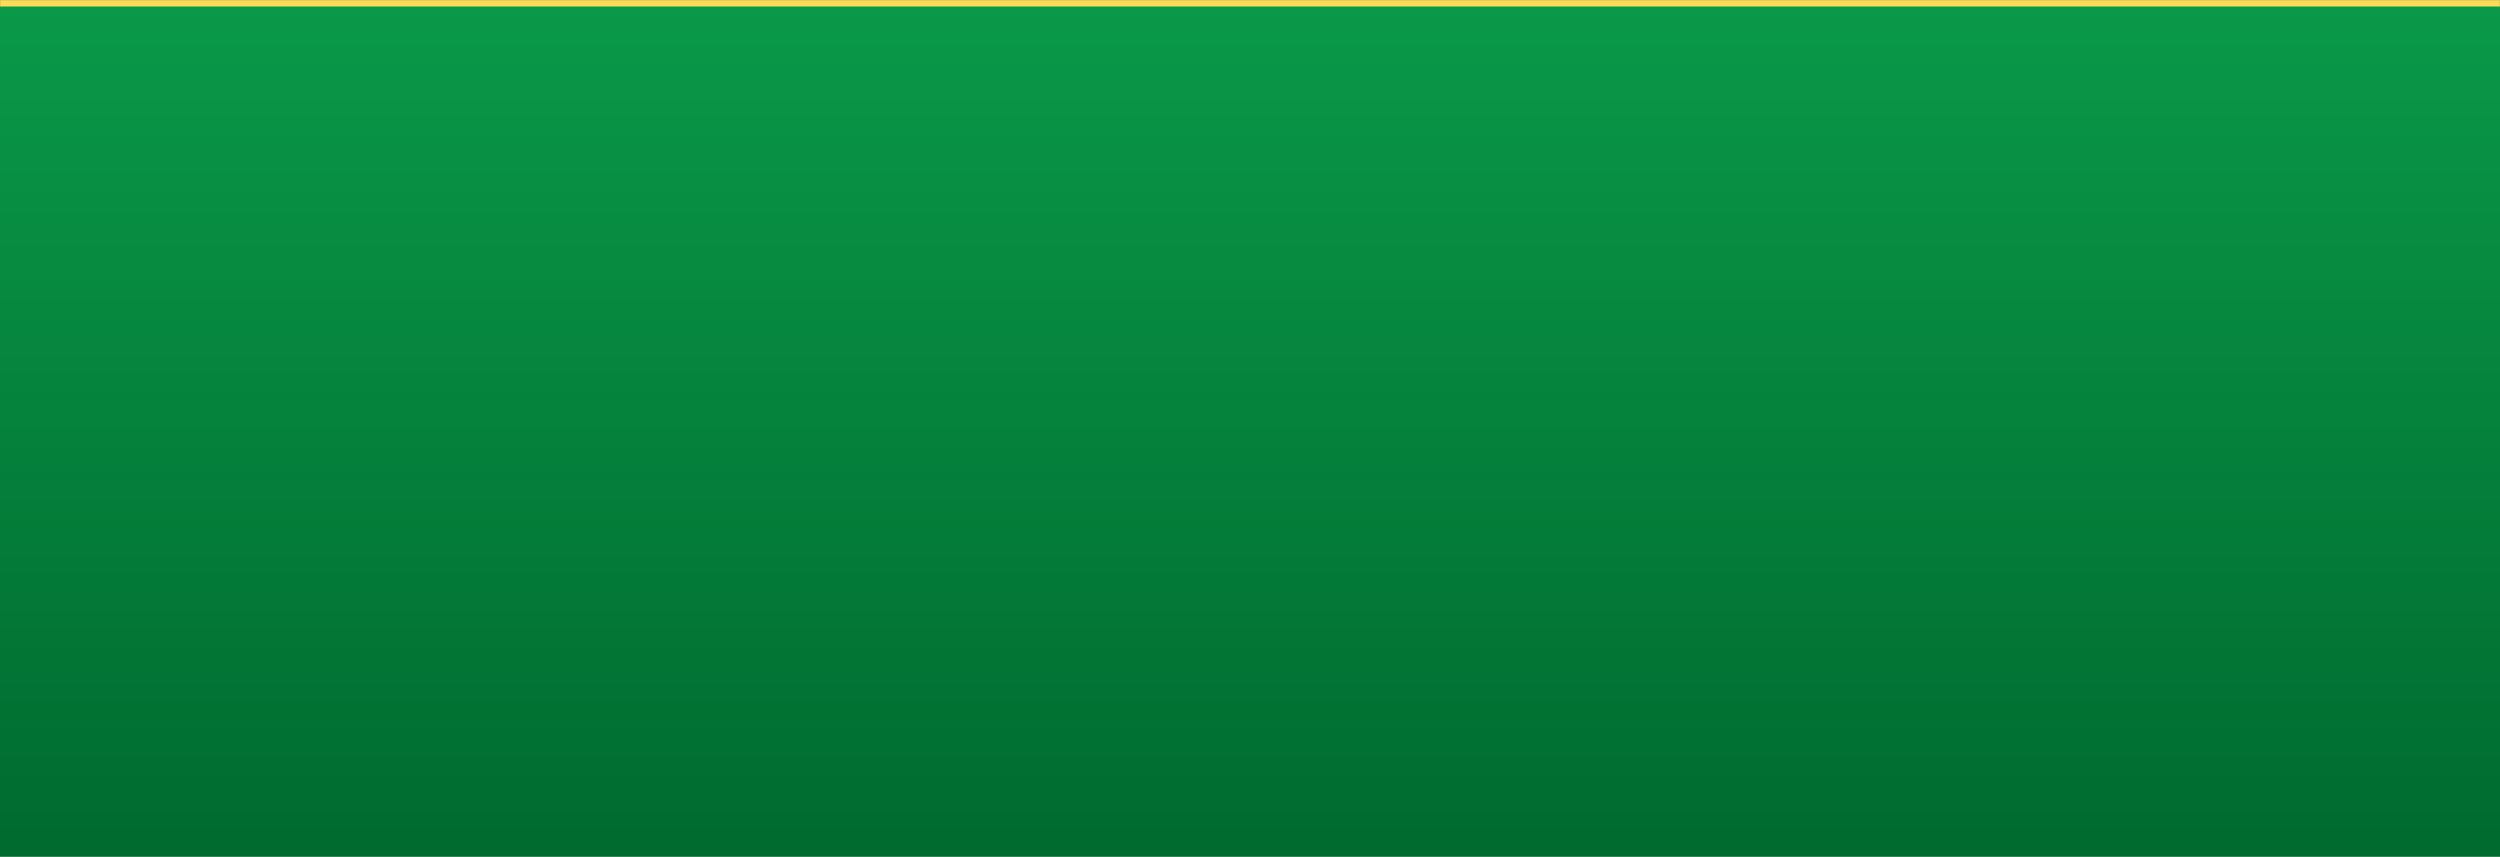 <svg width="1920" height="658" viewBox="0 0 1920 658" fill="none" xmlns="http://www.w3.org/2000/svg">
<mask id="path-1-inside-1_1_14815" fill="white">
<path d="M0 0H1920V658H0V0Z"/>
</mask>
<path d="M0 0H1920V658H0V0Z" fill="url(#paint0_linear_1_14815)"/>
<path d="M0 5H1920V-5H0V5Z" fill="#FFDA58" mask="url(#path-1-inside-1_1_14815)"/>
<defs>
<linearGradient id="paint0_linear_1_14815" x1="960" y1="0" x2="960" y2="658" gradientUnits="userSpaceOnUse">
<stop stop-color="#0A9949"/>
<stop offset="1" stop-color="#006A2F"/>
</linearGradient>
</defs>
</svg>
